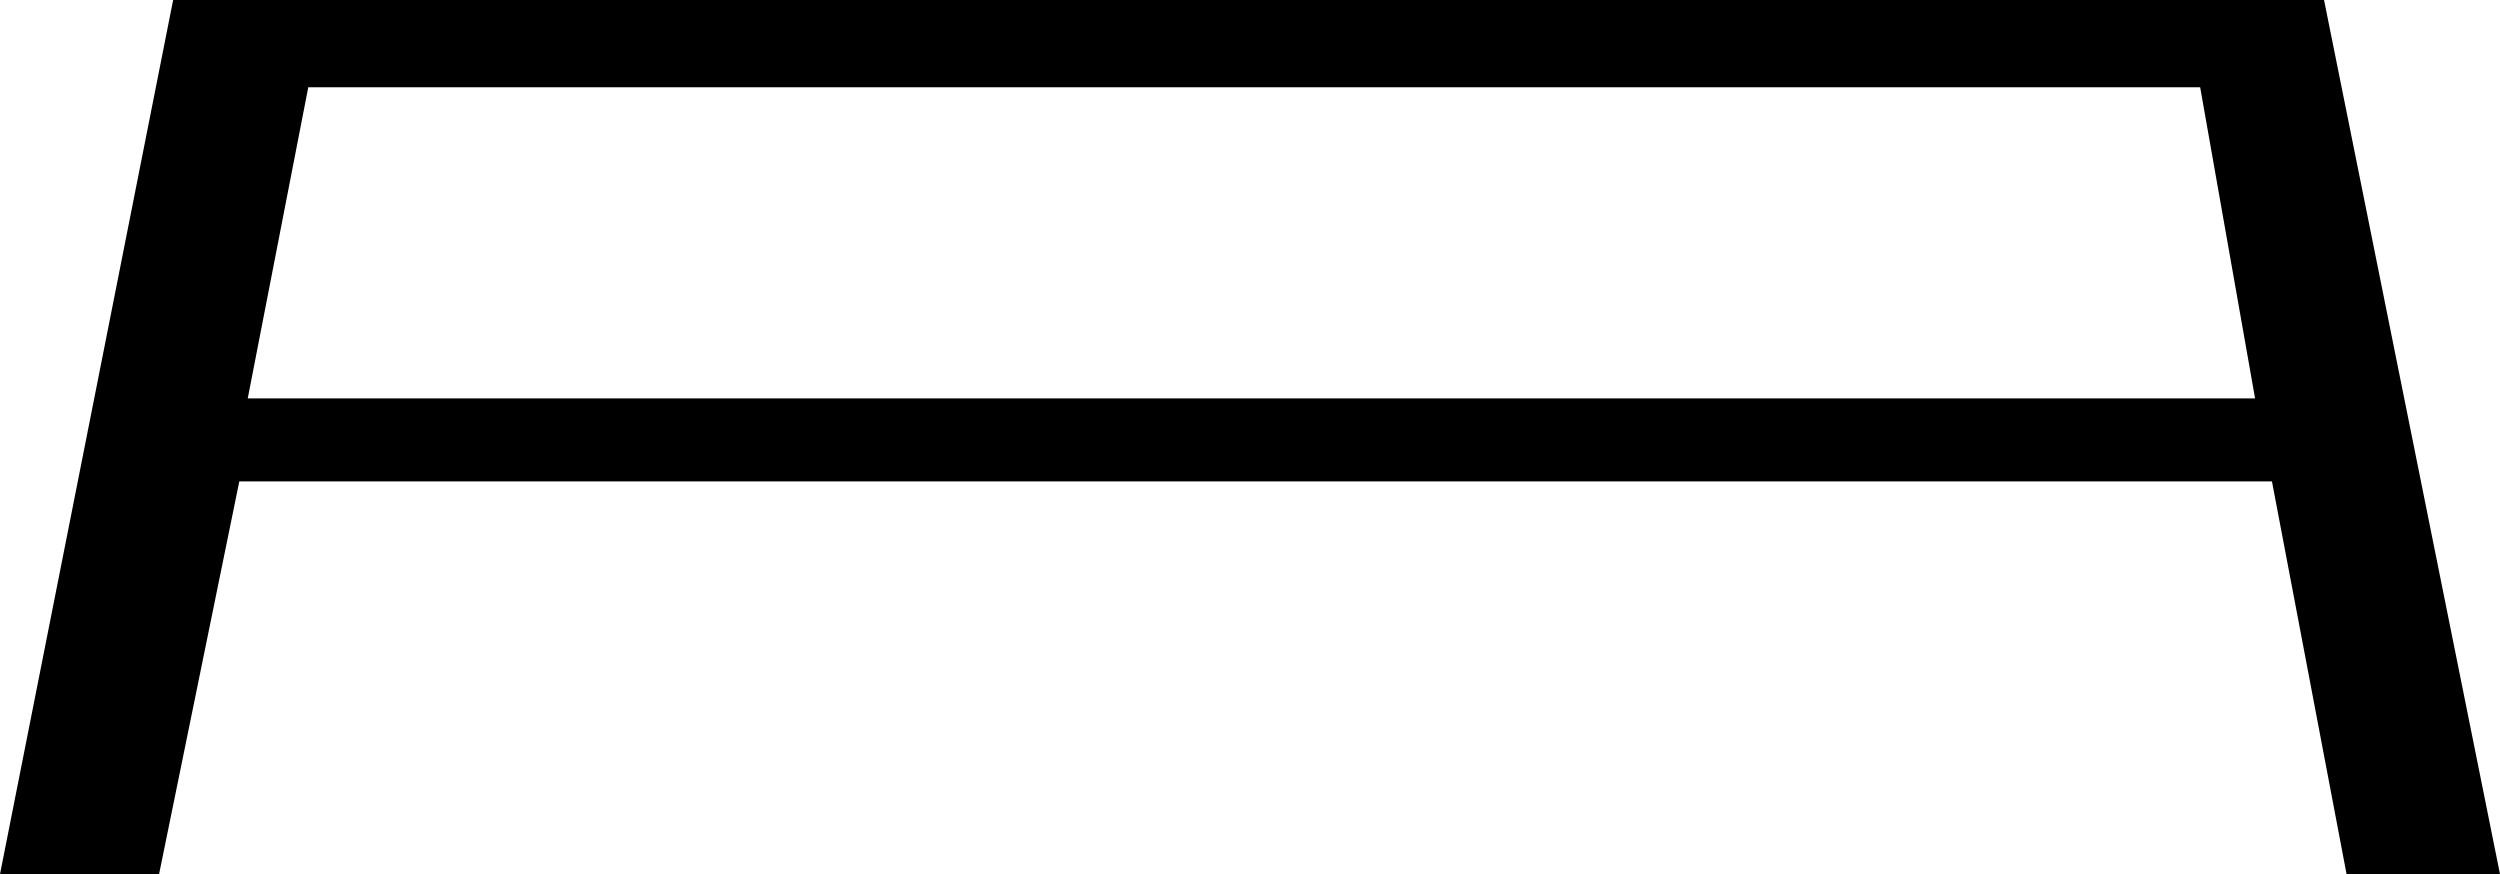 <?xml version='1.0' encoding ='UTF-8' standalone='no'?>
<svg width='17.76' height='6.21' xmlns='http://www.w3.org/2000/svg' xmlns:xlink='http://www.w3.org/1999/xlink'  version='1.1' >
<path style='fill:black; stroke:none' d=' M 15.63 0.62  L 16.02 2.83  L 1.76 2.83  L 2.19 0.62  Z  M 1.23 0  L 0 6.21  L 1.13 6.21  L 1.7 3.42  L 16.14 3.42  L 16.67 6.21  L 17.76 6.21  L 16.51 0  Z '/></svg>
